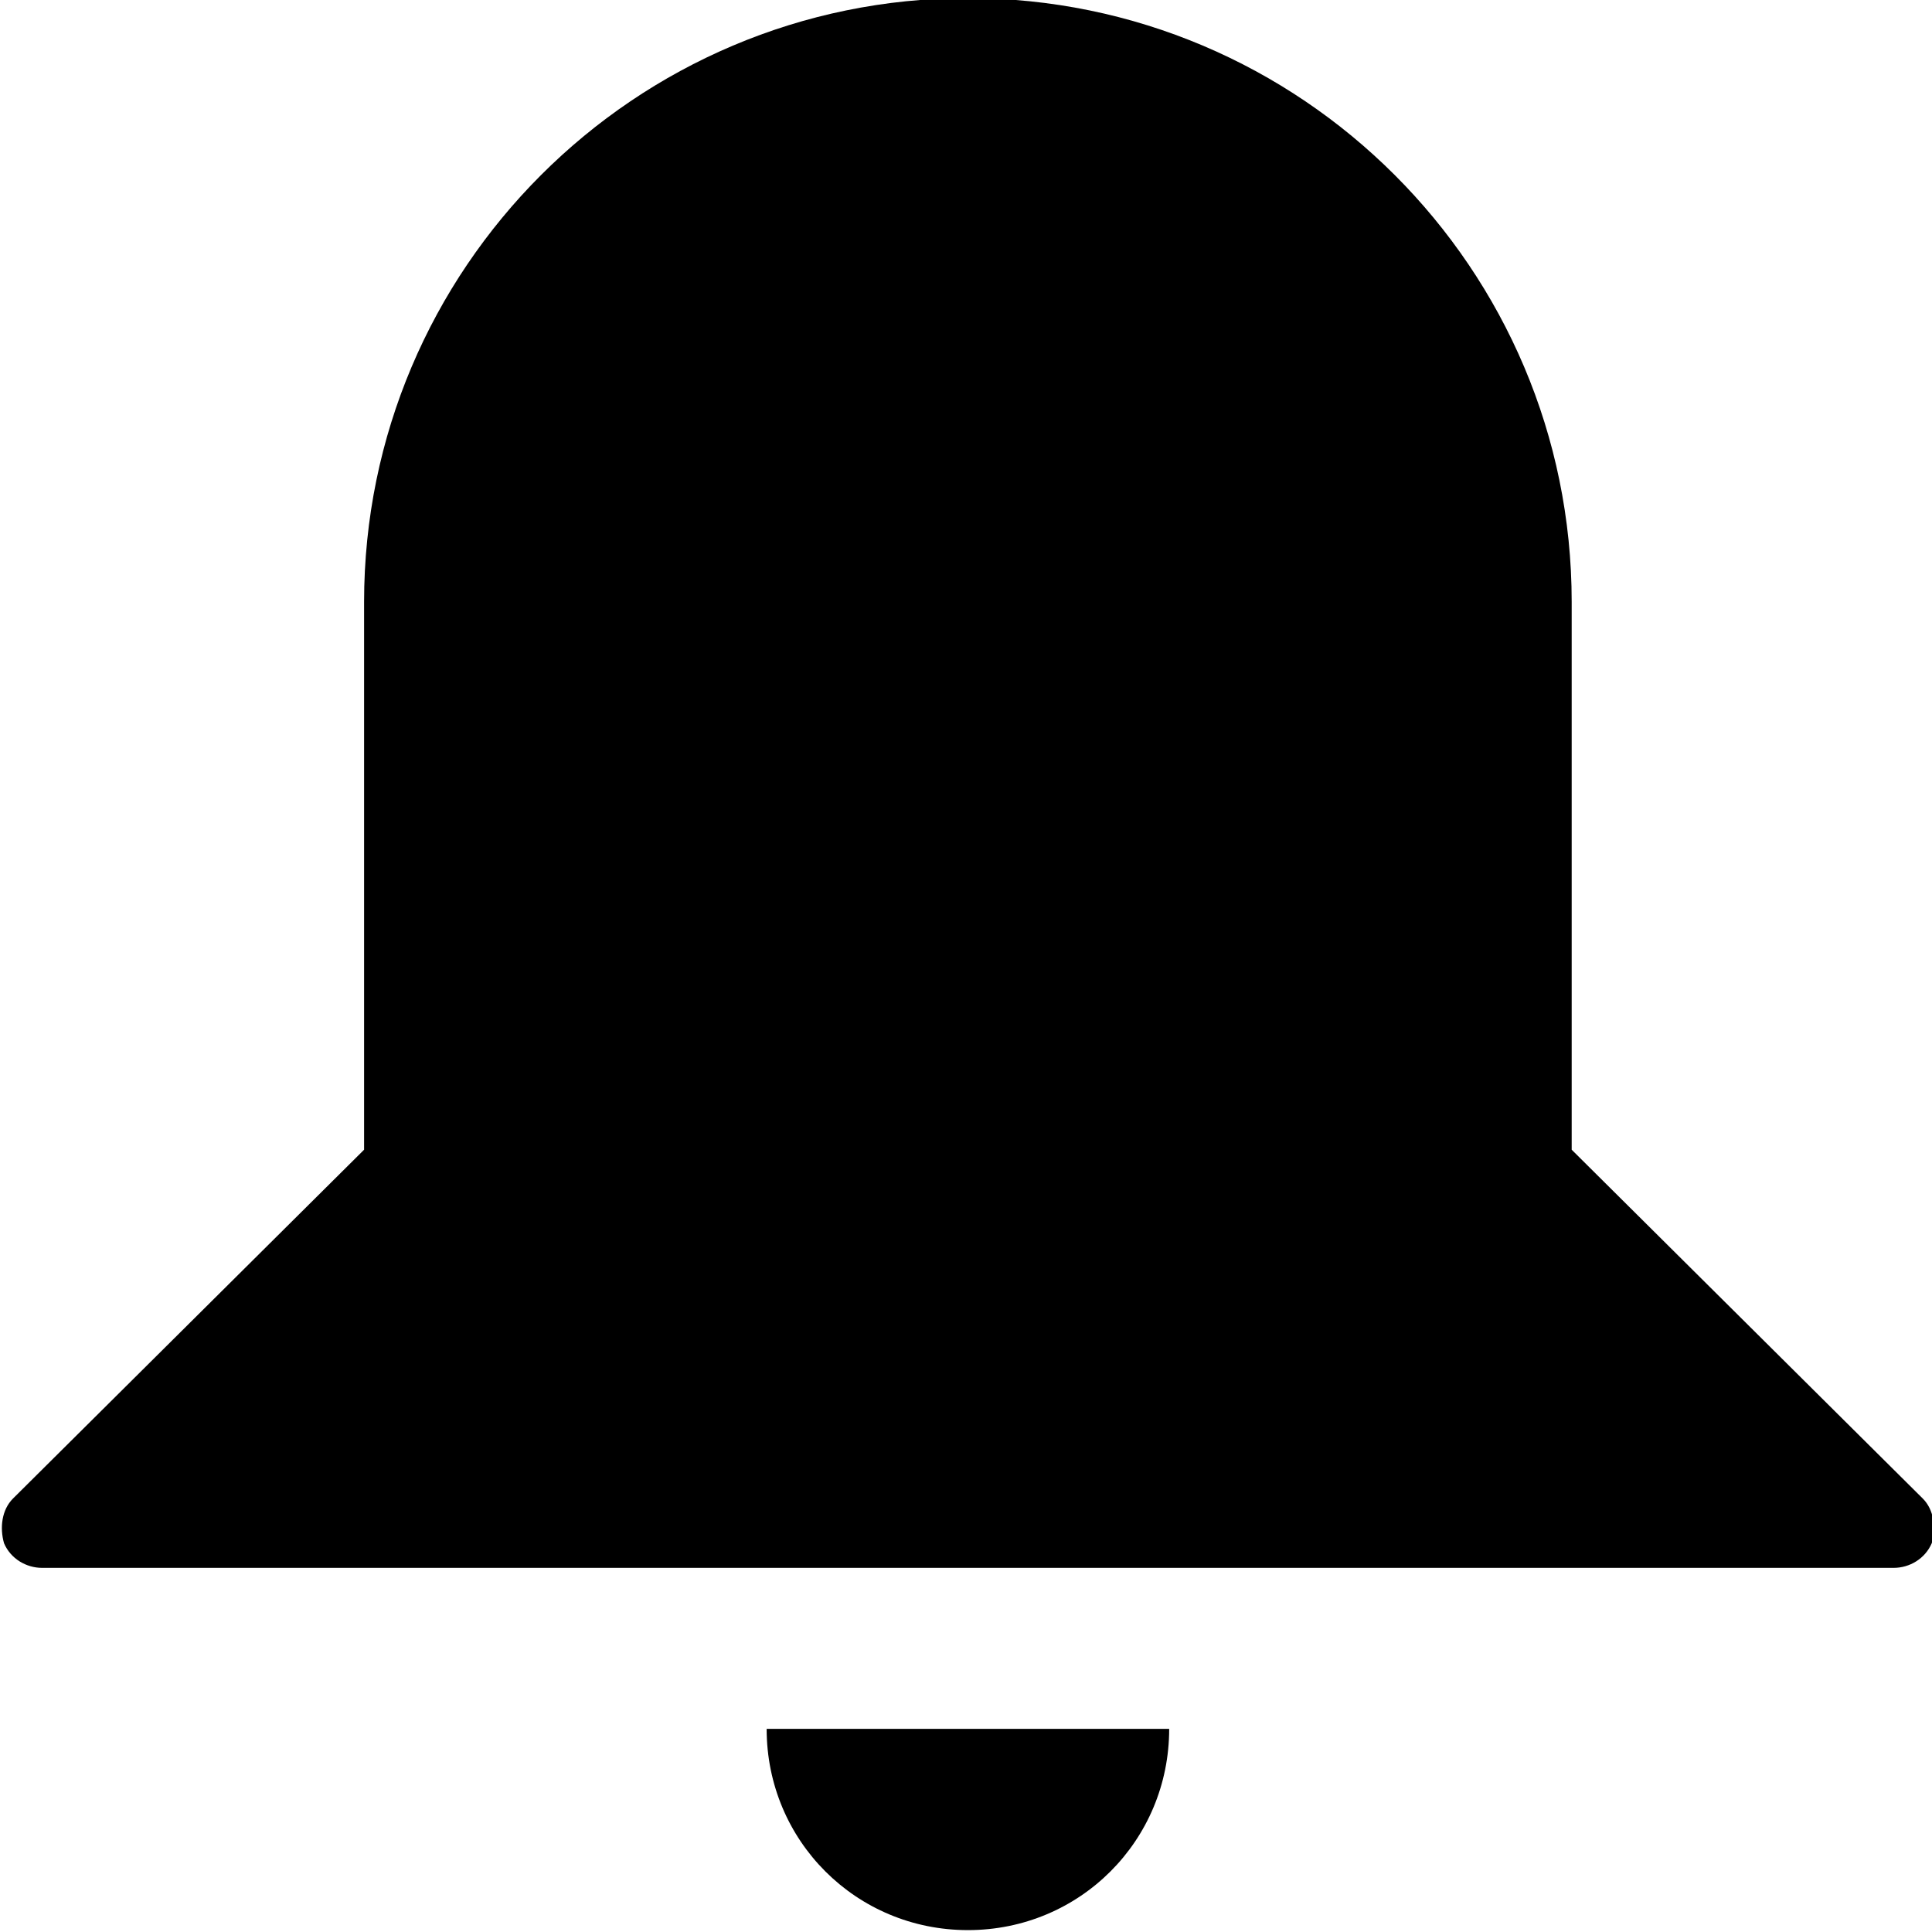 <?xml version="1.0" encoding="UTF-8" standalone="no"?>
<svg
   xmlns:dc="http://purl.org/dc/elements/1.1/"
   xmlns:cc="http://creativecommons.org/ns#"
   xmlns:rdf="http://www.w3.org/1999/02/22-rdf-syntax-ns#"
   xmlns:svg="http://www.w3.org/2000/svg"
   xmlns="http://www.w3.org/2000/svg"
   width="1024"
   height="1024"
   viewBox="0 0 1024 1024"
   version="1.1"
   id="svg2">
  <!-- Generator: Sketch 42 (36781) - http://www.bohemiancoding.com/sketch -->
  <path
     d="m 406.341,916.336 c 0,59.26 47.411,106.664 106.676,106.664 59.264,0 106.676,-47.404 106.676,-106.664 l -213.352,0 z m 617.532,-98.37 c 2.341,-8.302 1.17,-17.781 -4.755,-23.706 L 833.026,609.37 833.026,319 C 833.026,142.404 689.611,-1 513.002,-1 336.394,-1 192.974,142.404 192.974,319 l 0,290.37 L 6.884,794.26 c -5.925,5.925 -7.11,15.404 -4.74,23.706 C 5.699,826.26 13.997,831 22.295,831 l 981.417,0 c 8.295,0 16.59,-4.754 20.145,-13.034 z"
     id="notification" />
</svg>
